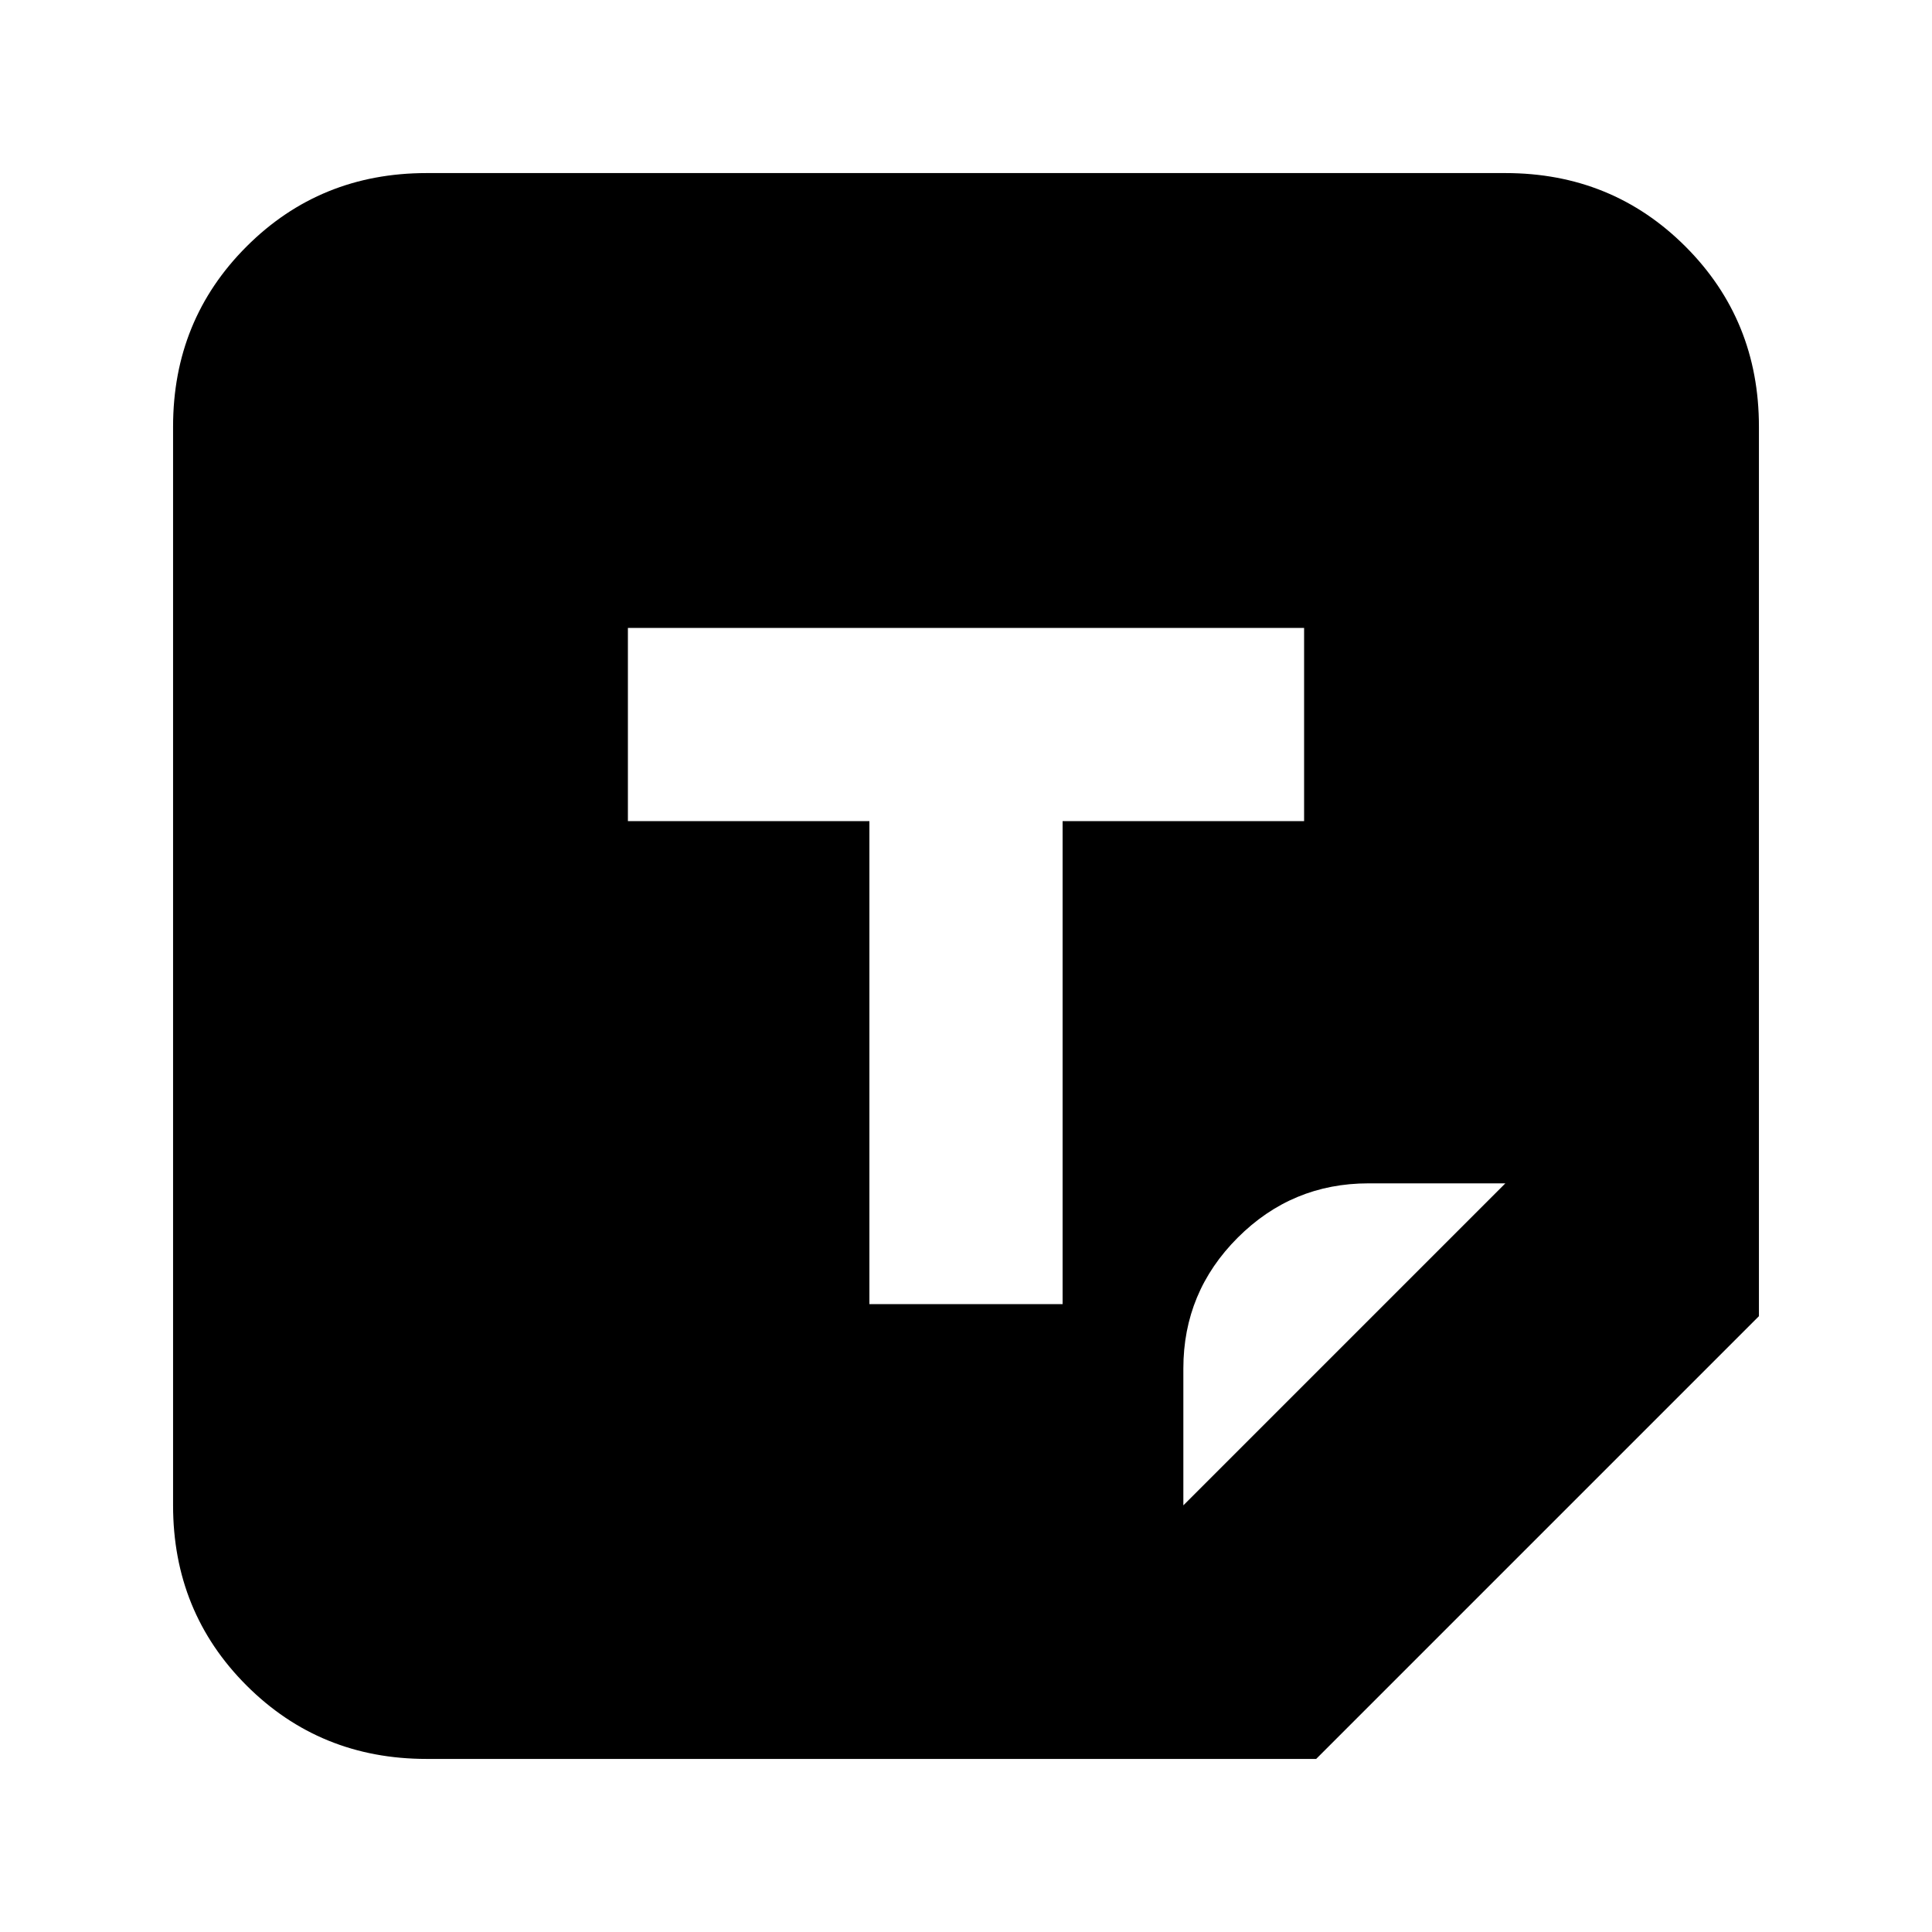 <svg xmlns="http://www.w3.org/2000/svg" height="24" viewBox="0 -960 960 960" width="24"><path d="M212-86q-53 0-89.5-36.5T86-212v-536q0-53 36.5-89.5T212-874h536q53 0 89.5 36.5T874-748v442L654-86H212Zm220-226h96v-240h120v-96H312v96h120v240Zm156 100 160-160h-68q-38 0-65 27t-27 65v68Z"/></svg>